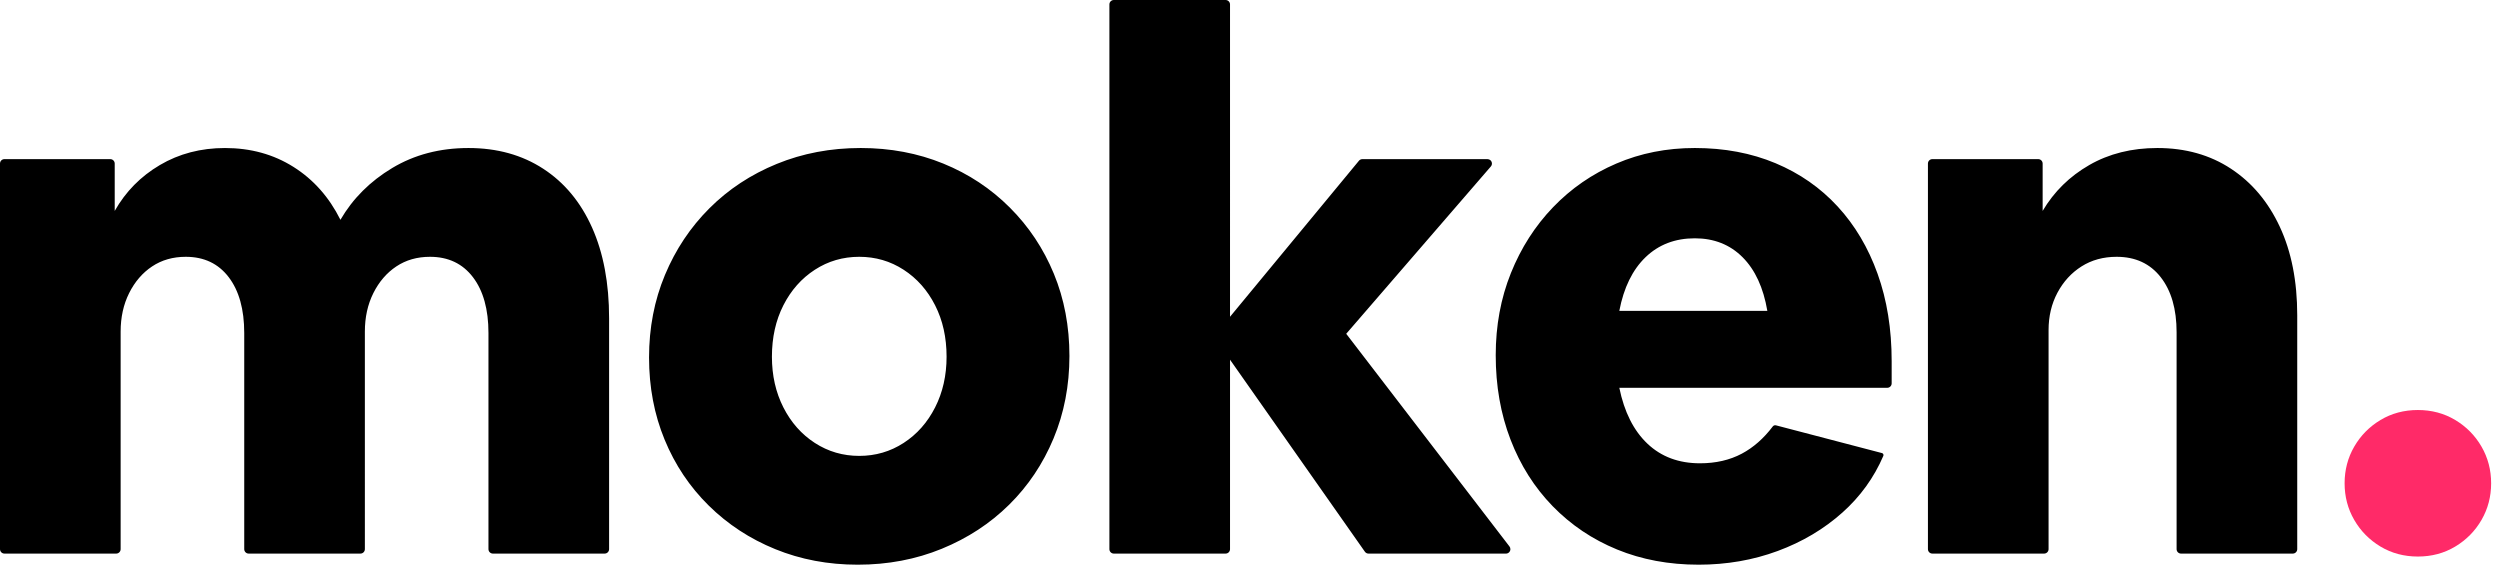 <svg xmlns="http://www.w3.org/2000/svg" width="227" height="52" viewBox="0 0 227 52">
    <g fill="none" fill-rule="evenodd">
        <g fill-rule="nonzero">
            <g>
                <path fill="#000" d="M10.954 49.862V30.106c0-1.3.257-2.464.772-3.495.516-1.03 1.21-1.837 2.084-2.419.873-.582 1.892-.874 3.057-.874 1.658 0 2.957.616 3.898 1.848.94 1.232 1.411 2.924 1.411 5.074v19.622c0 .223.18.404.403.404h10.147c.223 0 .404-.18.404-.404V30.106c0-1.3.257-2.464.772-3.495.516-1.03 1.21-1.837 2.084-2.419.873-.582 1.892-.874 3.057-.874 1.658 0 2.957.616 3.898 1.848.94 1.232 1.411 2.924 1.411 5.074v19.622c0 .223.18.404.403.404h10.147c.223 0 .404-.18.404-.404V28.896c0-3.18-.516-5.925-1.546-8.232-1.03-2.307-2.509-4.088-4.435-5.342-1.927-1.255-4.189-1.882-6.787-1.882-2.599 0-4.906.605-6.922 1.814-2.016 1.21-3.584 2.778-4.704 4.704-1.03-2.06-2.453-3.662-4.267-4.804-1.815-1.143-3.887-1.714-6.216-1.714-2.195 0-4.167.515-5.914 1.546-1.747 1.03-3.113 2.419-4.099 4.166v-4.3c0-.223-.18-.404-.403-.404H.403c-.222 0-.403.18-.403.403v35.011c0 .223.18.404.403.404H10.55c.223 0 .404-.18.404-.404zm66.93 1.412c2.734 0 5.276-.482 7.628-1.445 2.352-.963 4.39-2.296 6.115-3.999 1.725-1.702 3.069-3.707 4.032-6.014.963-2.307 1.445-4.805 1.445-7.493 0-2.688-.47-5.174-1.411-7.459-.941-2.285-2.274-4.29-3.999-6.014-1.724-1.725-3.74-3.058-6.048-3.999-2.307-.94-4.804-1.411-7.492-1.411-2.733 0-5.276.482-7.628 1.445-2.352.963-4.39 2.307-6.115 4.032-1.725 1.725-3.069 3.74-4.032 6.048-.963 2.307-1.445 4.805-1.445 7.493 0 2.688.47 5.174 1.412 7.459.94 2.285 2.273 4.278 3.998 5.98 1.725 1.703 3.74 3.025 6.048 3.965 2.307.941 4.805 1.412 7.493 1.412zm.135-9.879c-1.478 0-2.822-.392-4.032-1.176-1.21-.784-2.161-1.859-2.856-3.225-.694-1.367-1.041-2.901-1.041-4.604 0-1.747.347-3.304 1.041-4.67.695-1.366 1.647-2.442 2.856-3.226 1.21-.784 2.554-1.176 4.032-1.176 1.479 0 2.823.392 4.032 1.176 1.21.784 2.162 1.86 2.856 3.226.695 1.366 1.042 2.923 1.042 4.67 0 1.703-.347 3.237-1.042 4.604-.694 1.366-1.646 2.441-2.856 3.225-1.21.784-2.553 1.176-4.032 1.176zm33.667 8.467V32.66l12.245 17.435c.075.108.198.172.33.172h12.48c.222 0 .403-.18.403-.404 0-.088-.03-.175-.084-.245l-14.823-19.31 13.132-15.192c.146-.169.127-.423-.041-.569-.073-.063-.167-.098-.264-.098h-11.36c-.12 0-.235.054-.311.146l-11.707 14.168V.403c0-.222-.18-.403-.403-.403h-10.147c-.223 0-.403.18-.403.403v49.46c0 .222.18.403.403.403h10.147c.223 0 .403-.18.403-.404zm42.538 1.412c2.554 0 4.95-.415 7.19-1.244 2.24-.828 4.2-1.993 5.88-3.494 1.625-1.451 2.862-3.165 3.712-5.14.041-.096-.003-.207-.1-.249l-.026-.009-9.623-2.518c-.107-.028-.22.011-.288.1-.825 1.091-1.763 1.916-2.814 2.474-1.097.582-2.363.873-3.797.873-1.926 0-3.516-.593-4.77-1.78-1.255-1.188-2.106-2.879-2.554-5.074h24.326c.223 0 .403-.18.403-.403v-2.016c0-2.912-.425-5.556-1.277-7.93-.85-2.374-2.06-4.413-3.628-6.115-1.568-1.703-3.45-3.013-5.645-3.931-2.195-.919-4.637-1.378-7.325-1.378-2.554 0-4.928.47-7.123 1.411-2.195.941-4.11 2.263-5.746 3.965-1.635 1.702-2.912 3.696-3.83 5.98-.919 2.286-1.378 4.772-1.378 7.46 0 2.778.448 5.331 1.344 7.66.896 2.33 2.173 4.346 3.83 6.049 1.658 1.702 3.607 3.013 5.847 3.931 2.24.918 4.704 1.378 7.392 1.378zm6.25-23.05h-13.44c.403-2.106 1.198-3.73 2.385-4.872 1.187-1.142 2.677-1.714 4.469-1.714 1.747 0 3.192.572 4.334 1.714 1.143 1.142 1.893 2.766 2.252 4.872zm25.536 21.638v-19.89c0-1.255.268-2.386.806-3.394s1.266-1.804 2.184-2.386c.918-.582 1.982-.874 3.192-.874 1.702 0 3.035.616 3.998 1.848.964 1.232 1.445 2.901 1.445 5.007v19.69c0 .222.18.403.403.403h10.148c.222 0 .403-.18.403-.404V28.627c0-3.091-.527-5.768-1.58-8.03-1.052-2.263-2.53-4.021-4.435-5.275-1.904-1.255-4.132-1.882-6.686-1.882-2.33 0-4.39.515-6.182 1.546-1.792 1.03-3.204 2.419-4.234 4.166v-4.3c0-.223-.18-.404-.403-.404h-9.61c-.222 0-.403.18-.403.403v35.011c0 .223.18.404.403.404h10.147c.223 0 .404-.18.404-.404z" transform="translate(-1207 -124) translate(1207 124)"/>
                <path fill="#FF2A68" d="M219.542 50.534c1.255 0 2.386-.302 3.394-.907s1.803-1.411 2.386-2.419c.582-1.008.873-2.117.873-3.326 0-1.21-.291-2.319-.873-3.327-.583-1.008-1.378-1.814-2.386-2.419-1.008-.605-2.14-.907-3.394-.907s-2.385.302-3.393.907-1.803 1.411-2.386 2.42c-.582 1.007-.873 2.116-.873 3.326s.29 2.318.873 3.326 1.378 1.814 2.386 2.42c1.008.604 2.139.906 3.393.906z" transform="translate(-1207 -124) translate(1207 124)"/>
            </g>
        </g>
    </g>
</svg>
